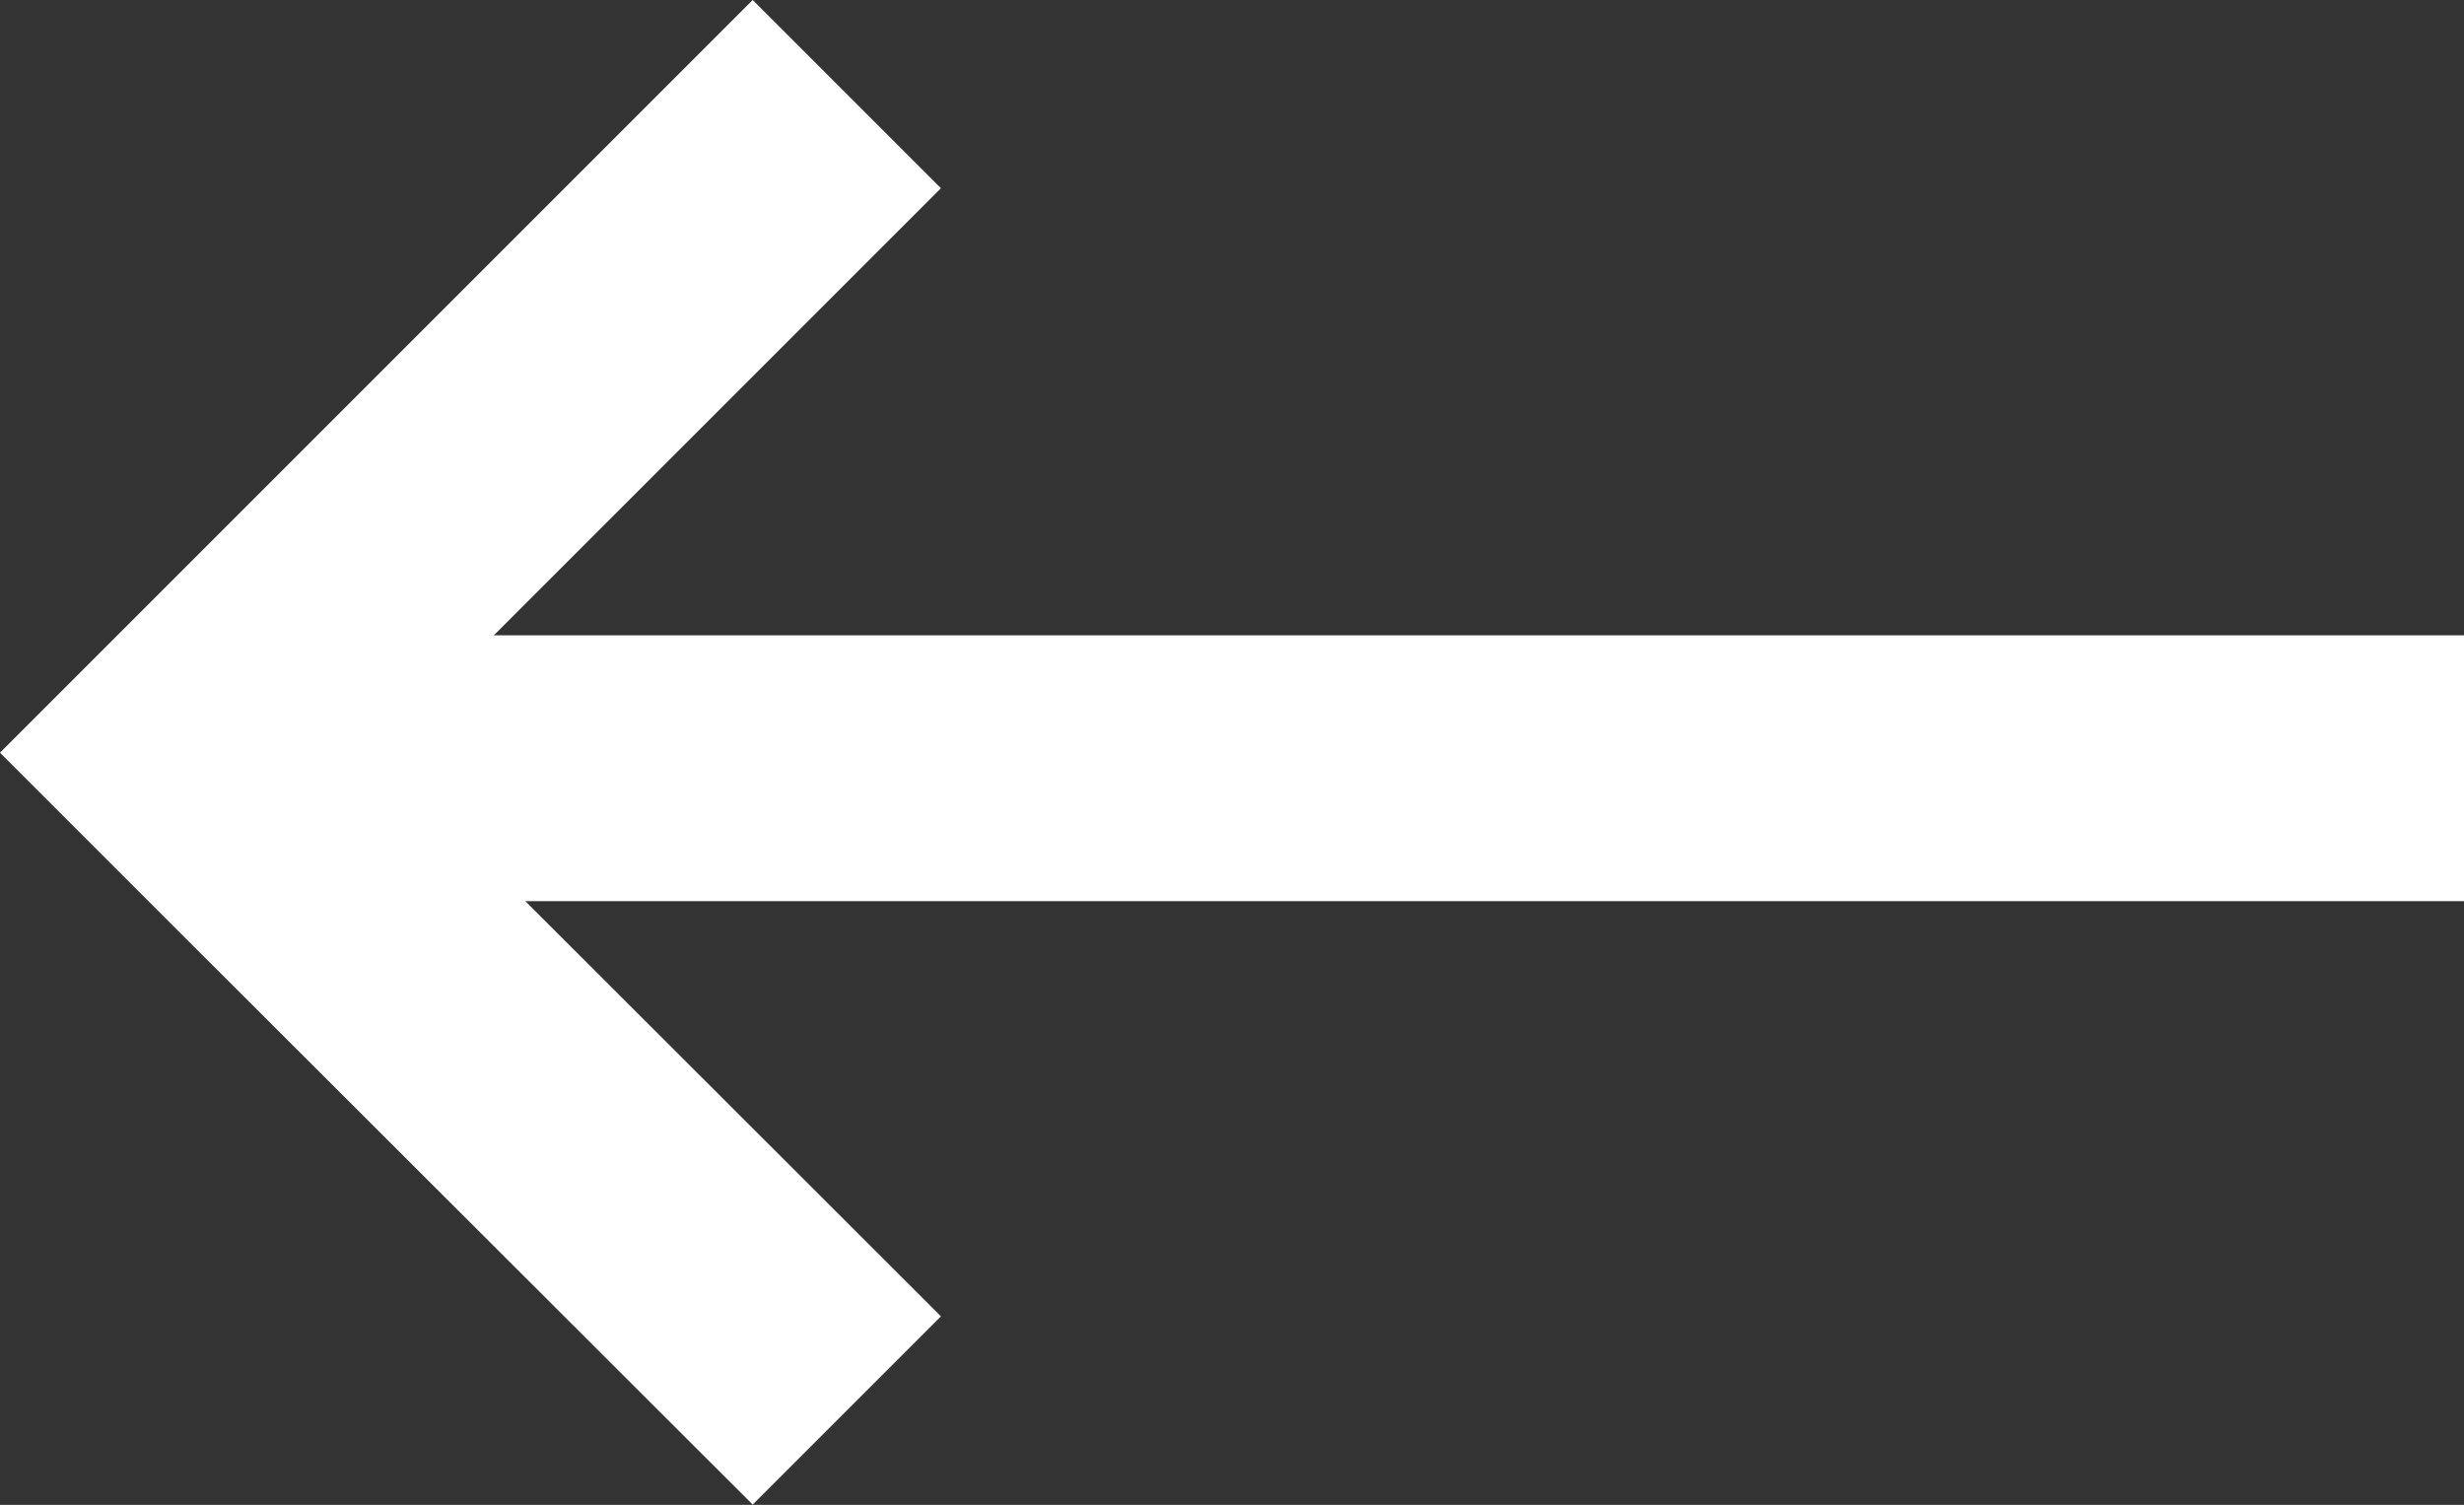 <svg
                xmlns="http://www.w3.org/2000/svg"
                width="18.535"
                height="11.32"
                viewBox="0 0 18.535 11.32"
              >
                <rect x="0" y="0" width="18.535" height="11.32" fill="#333333" stroke="none"/>
                <path
                  id="Arrow"
                  d="M15055.414,21859.076l-1.416-1.416,5.662-5.662,1.416,1.416-3.363,3.363h14.82v2h-14.583l3.126,3.123-1.416,1.416Z"
                  transform="translate(-15053.998 -21851.998)"
                  fill="#fff"
                />
              </svg>